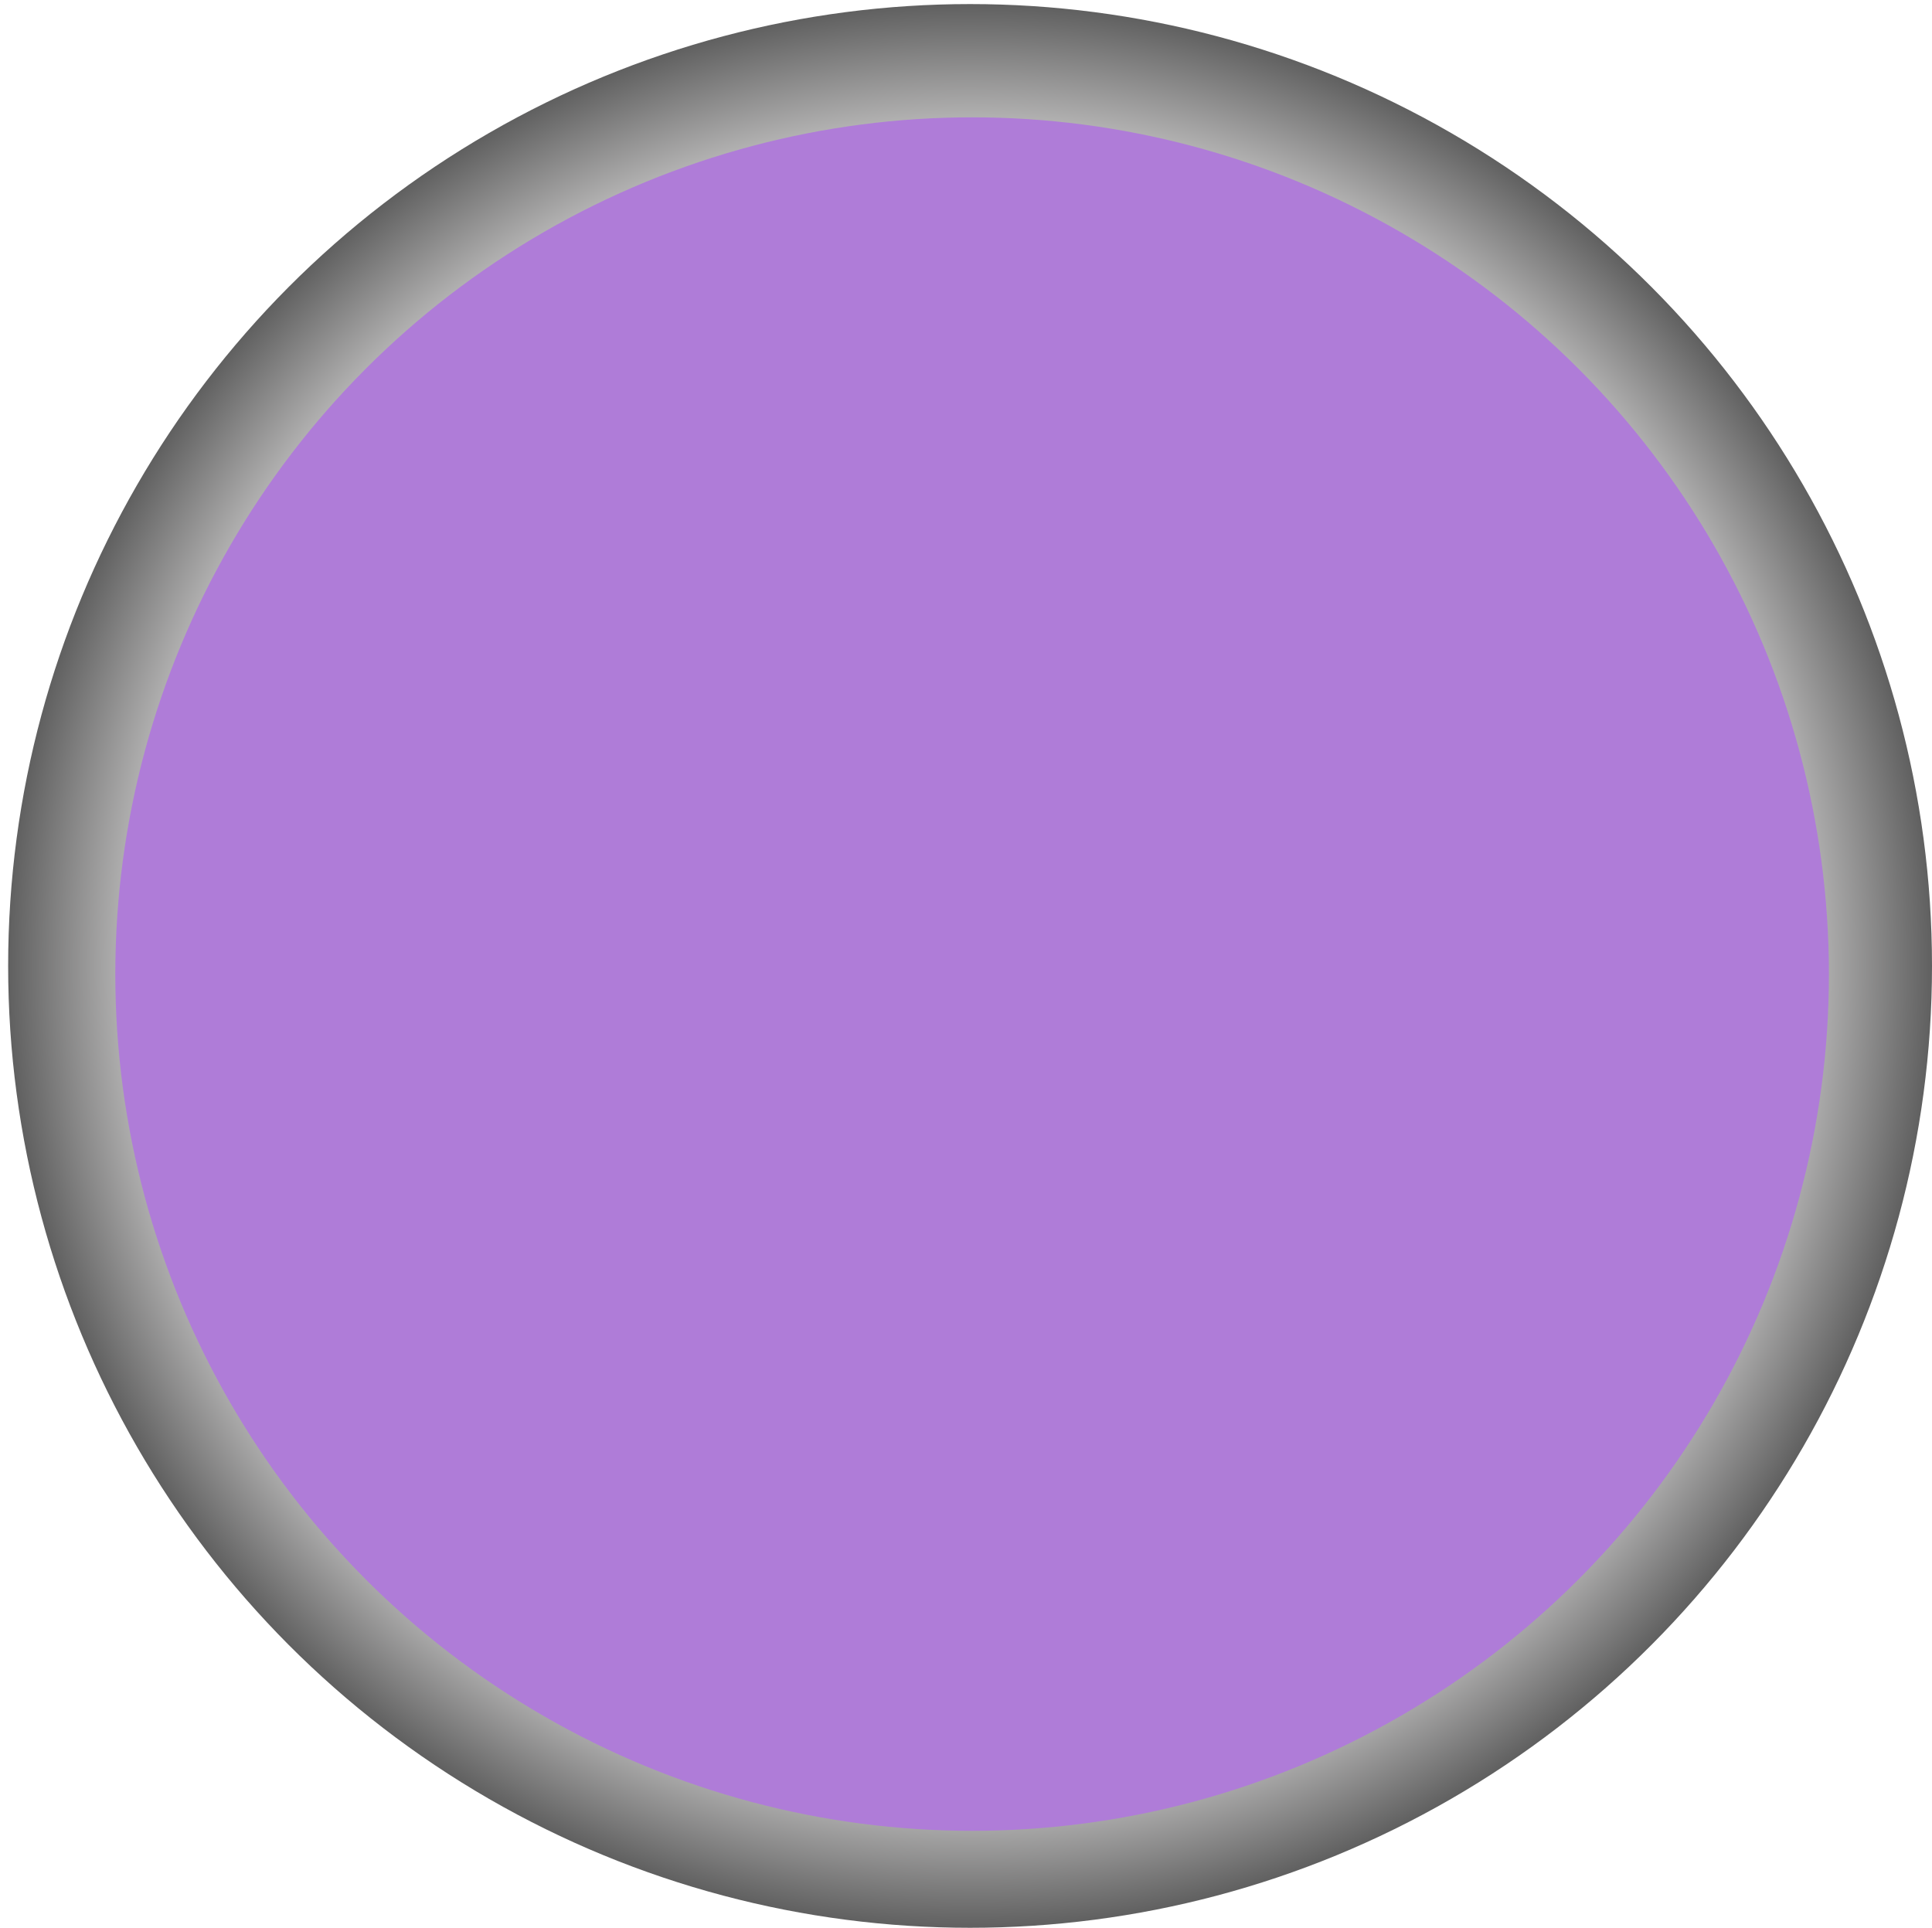 <?xml version="1.0" encoding="utf-8"?>
<!-- Generator: Adobe Illustrator 19.1.0, SVG Export Plug-In . SVG Version: 6.00 Build 0)  -->
<svg version="1.1" xmlns="http://www.w3.org/2000/svg" xmlns:xlink="http://www.w3.org/1999/xlink" x="0px" y="0px"
   viewBox="-18 20.8 474.2 473.2" style="enable-background:new -18 20.8 474.2 473.2;" xml:space="preserve">
<style type="text/css">
  .st0{fill:url(#SVGID_1_);}
  .st7{display:inline;fill:#94B5DB;}
  .st8{font-family:'Arial-BoldMT';}
  .st9{font-size:82px;}
  .st11{fill:#AF7CD8;}
</style>
<g id="Layer_2">
  <g id="Main">
    
      <radialGradient id="SVGID_1_" cx="220.1" cy="259.7" r="236.1" gradientTransform="matrix(1 0 0 -1 0 517.6)" gradientUnits="userSpaceOnUse">
      <stop  offset="0.813" style="stop-color:#E1E0E0"/>
      <stop  offset="1" style="stop-color:#606060"/>
    </radialGradient>
    <circle class="st0" cx="220.1" cy="257.9" r="236.1"/>
  </g>
</g>
<g id="PIP">
  <circle class="st11" cx="220.6" cy="259.9" r="210.3"/>
</g>

</svg>

